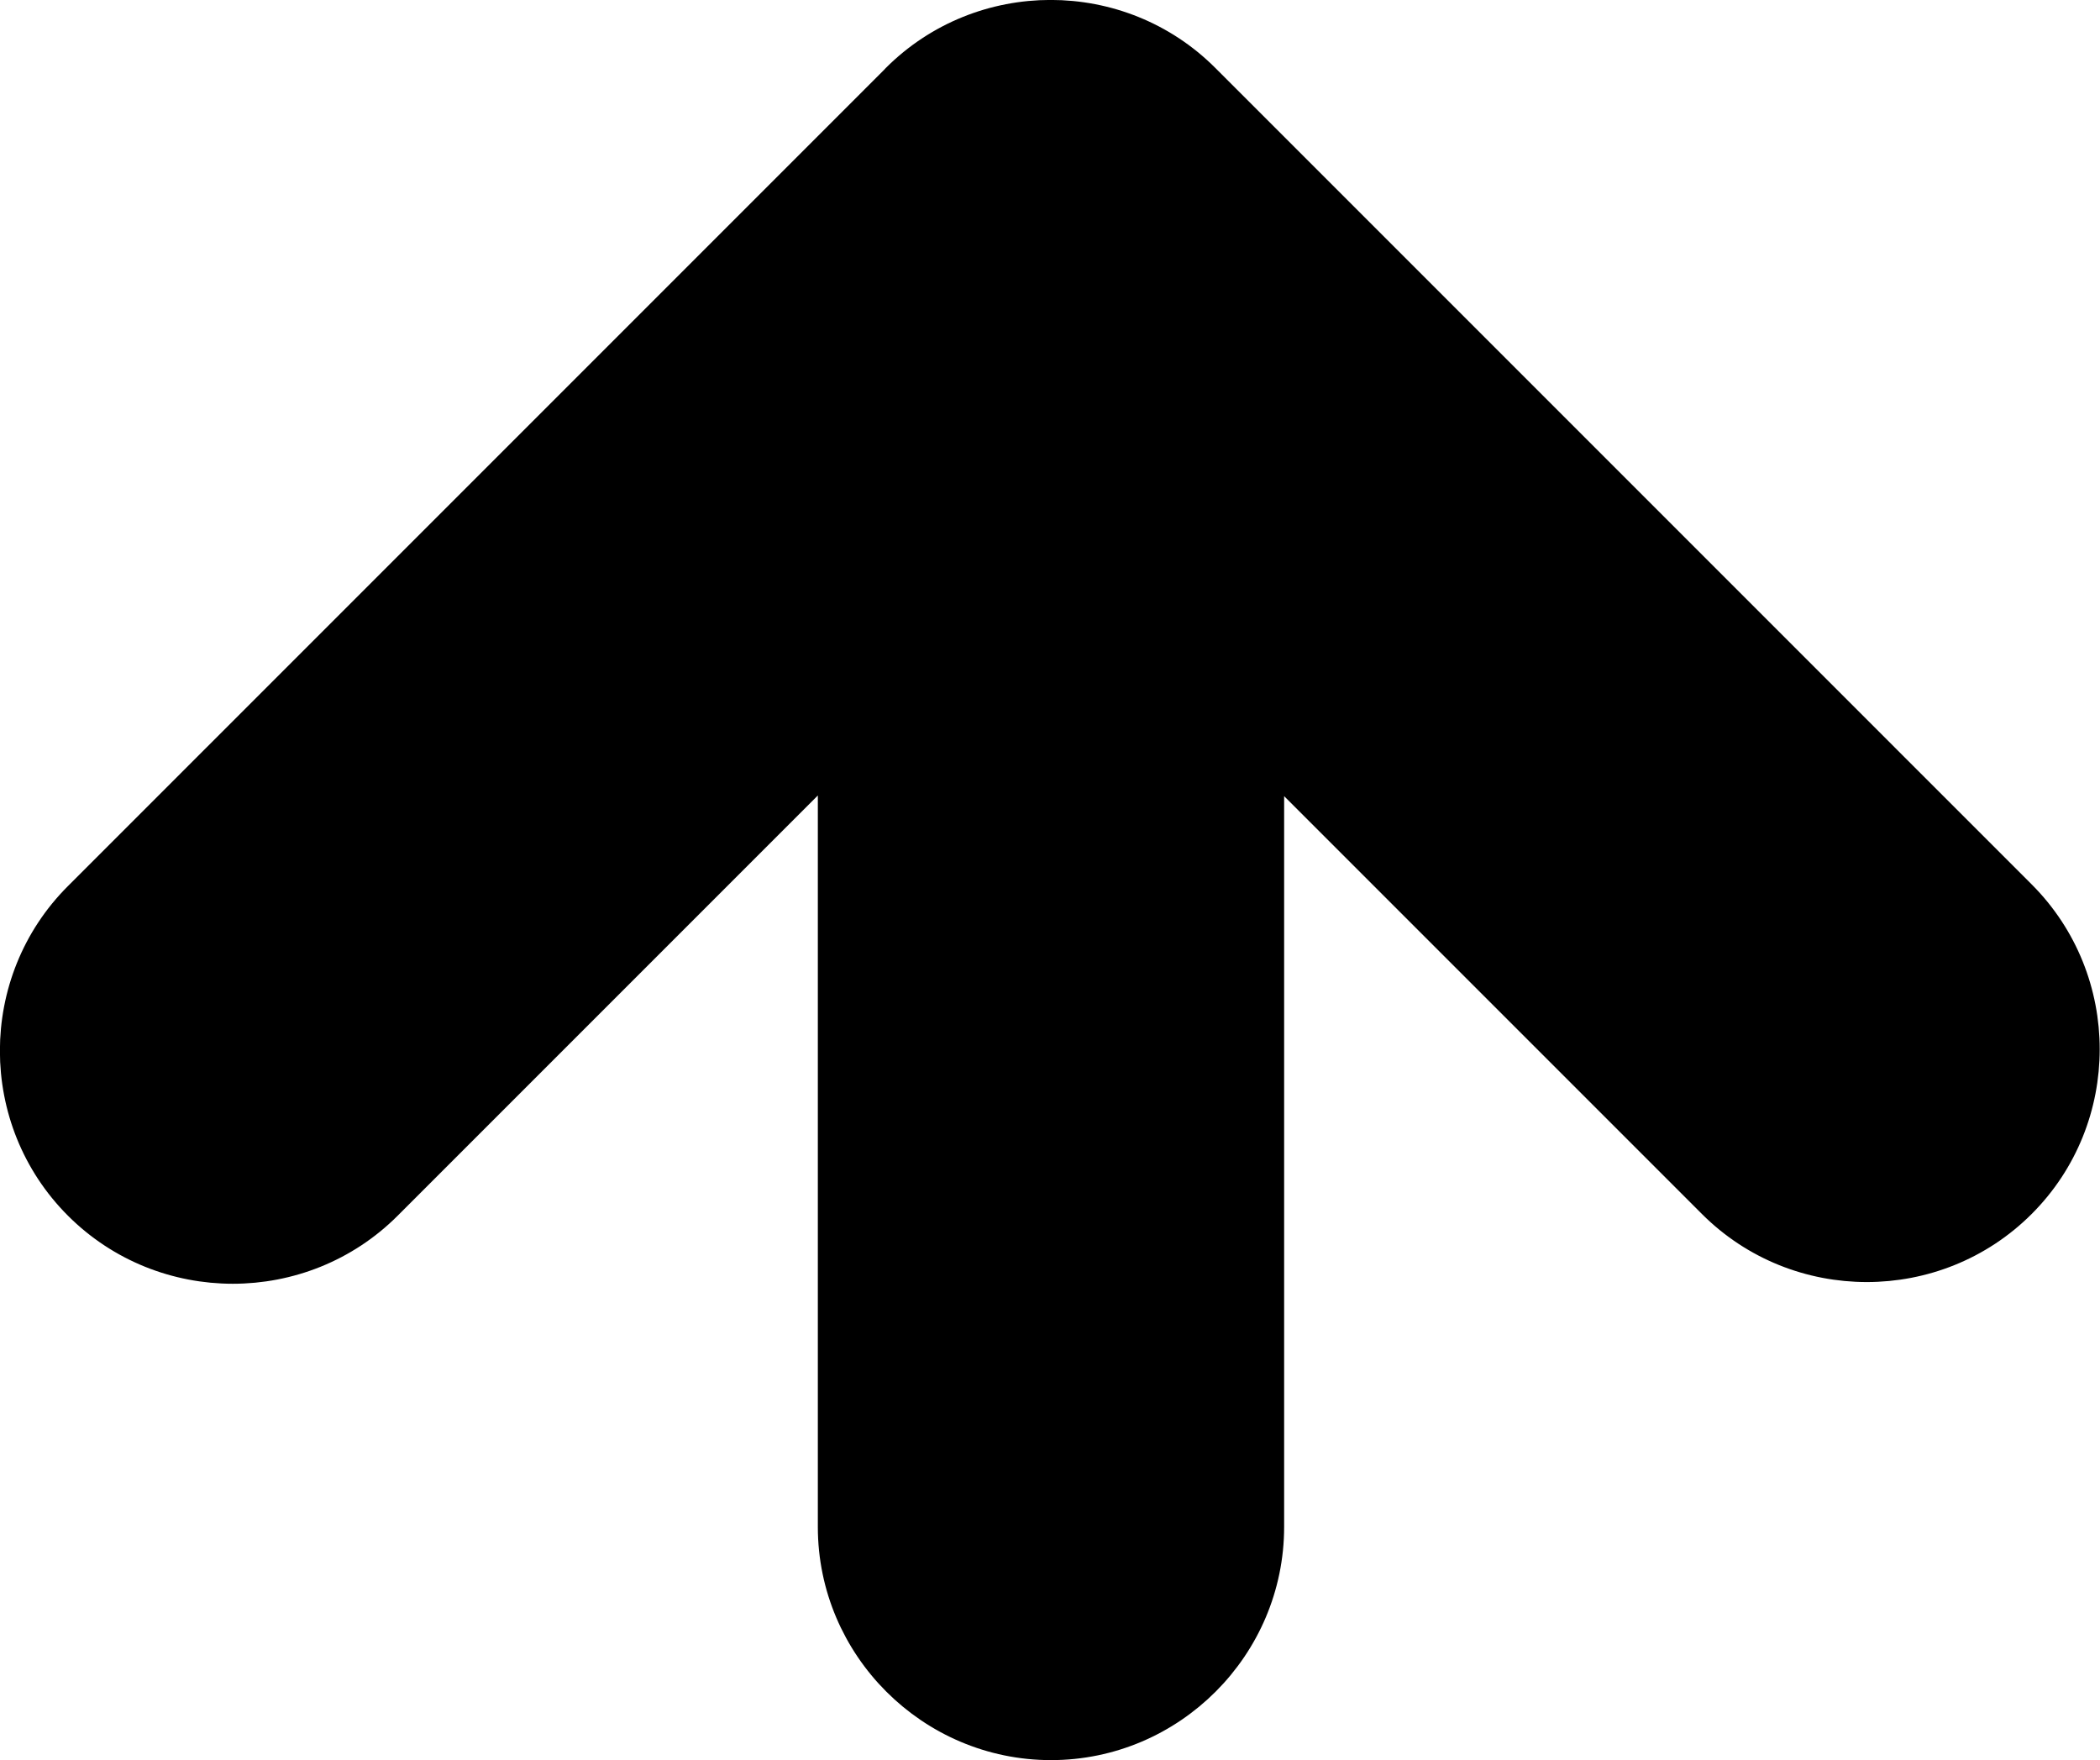 <?xml version="1.0" encoding="UTF-8"?>
<!DOCTYPE svg PUBLIC "-//W3C//DTD SVG 1.1//EN" "http://www.w3.org/Graphics/SVG/1.1/DTD/svg11.dtd">
<!-- Creator: CorelDRAW 2021 (64-Bit) -->
<svg xmlns="http://www.w3.org/2000/svg" xml:space="preserve" width="19.552mm" height="16.386mm" version="1.1" style="shape-rendering:geometricPrecision; text-rendering:geometricPrecision; image-rendering:optimizeQuality; fill-rule:evenodd; clip-rule:evenodd"
viewBox="0 0 159.97 134.06"
 xmlns:xlink="http://www.w3.org/1999/xlink"
 xmlns:xodm="http://www.corel.com/coreldraw/odm/2003">
 <defs>
  <style type="text/css">
   <![CDATA[
    .str0 {stroke:black;stroke-width:2.16;stroke-linecap:round;stroke-linejoin:round;stroke-miterlimit:22.926}
    .fil0 {fill:black}
   ]]>
  </style>
 </defs>
 <g id="Capa_x0020_1">
  <path class="fil0 str0" d="M96.74 58.02l0 58.28c0,9.17 -7.5,16.68 -16.68,16.68l-0 0c-9.17,0 -16.68,-7.5 -16.68,-16.68l0 -58.32 -33.85 33.85c-6.49,6.49 -17.1,6.49 -23.59,0l0 -0c-6.49,-6.49 -6.49,-17.1 0,-23.58l62.18 -62.18 0.03 -0.03 0.09 -0.1 0 0c6.49,-6.49 17.1,-6.49 23.58,0l62.18 62.18c6.49,6.49 6.49,17.1 0,23.58l0 0c-6.49,6.49 -17.1,6.49 -23.59,0l-33.7 -33.7z"/>
 </g>
</svg>
